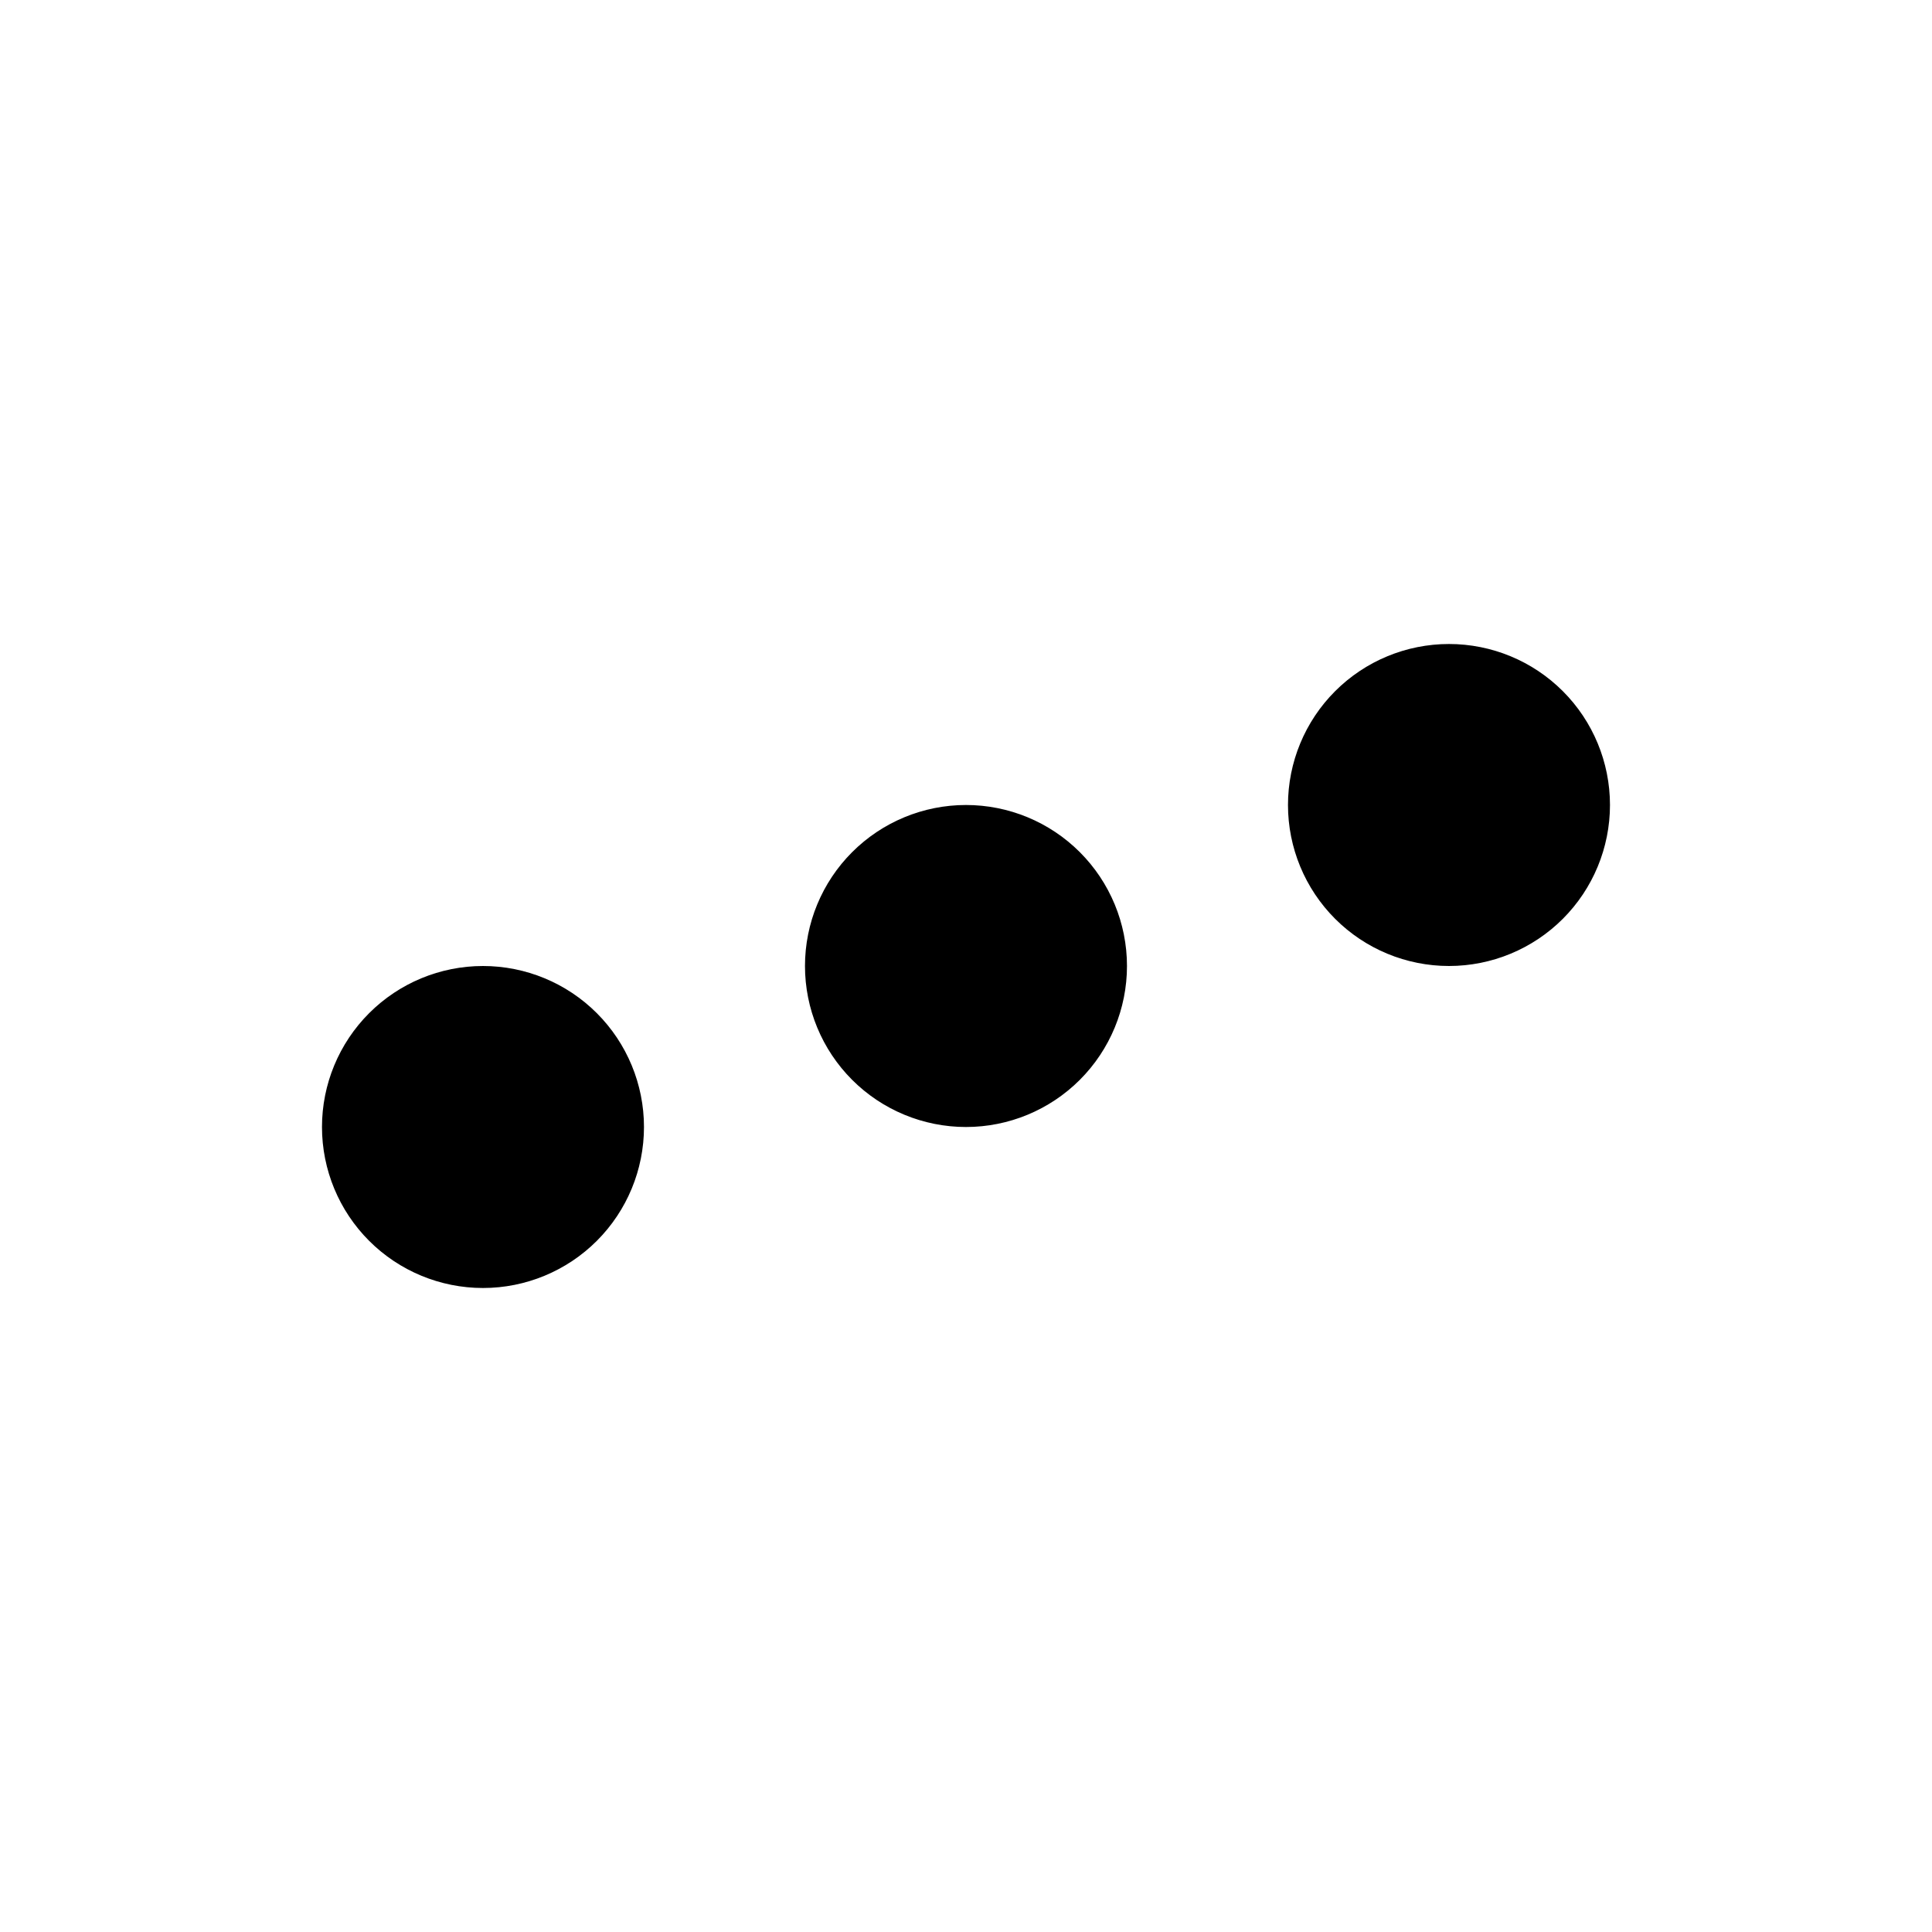 <svg width="172" height="172" viewBox="0 0 172 172" fill="none" xmlns="http://www.w3.org/2000/svg">
<path d="M35.832 100.333C35.832 102.234 36.587 104.057 37.931 105.401C39.275 106.745 41.098 107.5 42.999 107.5C44.899 107.5 46.722 106.745 48.066 105.401C49.41 104.057 50.165 102.234 50.165 100.333C50.165 98.433 49.41 96.61 48.066 95.266C46.722 93.922 44.899 93.167 42.999 93.167C41.098 93.167 39.275 93.922 37.931 95.266C36.587 96.61 35.832 98.433 35.832 100.333ZM78.832 86C78.832 87.901 79.587 89.724 80.931 91.068C82.275 92.412 84.098 93.167 85.999 93.167C87.899 93.167 89.722 92.412 91.066 91.068C92.41 89.724 93.165 87.901 93.165 86C93.165 84.099 92.41 82.276 91.066 80.932C89.722 79.588 87.899 78.833 85.999 78.833C84.098 78.833 82.275 79.588 80.931 80.932C79.587 82.276 78.832 84.099 78.832 86ZM121.832 71.667C121.832 73.567 122.587 75.39 123.931 76.734C125.275 78.078 127.098 78.833 128.999 78.833C130.899 78.833 132.722 78.078 134.066 76.734C135.41 75.39 136.165 73.567 136.165 71.667C136.165 69.766 135.41 67.943 134.066 66.599C132.722 65.255 130.899 64.5 128.999 64.5C127.098 64.5 125.275 65.255 123.931 66.599C122.587 67.943 121.832 69.766 121.832 71.667Z" stroke="black" stroke-width="14.333" stroke-linecap="round" stroke-linejoin="round"/>
</svg>
